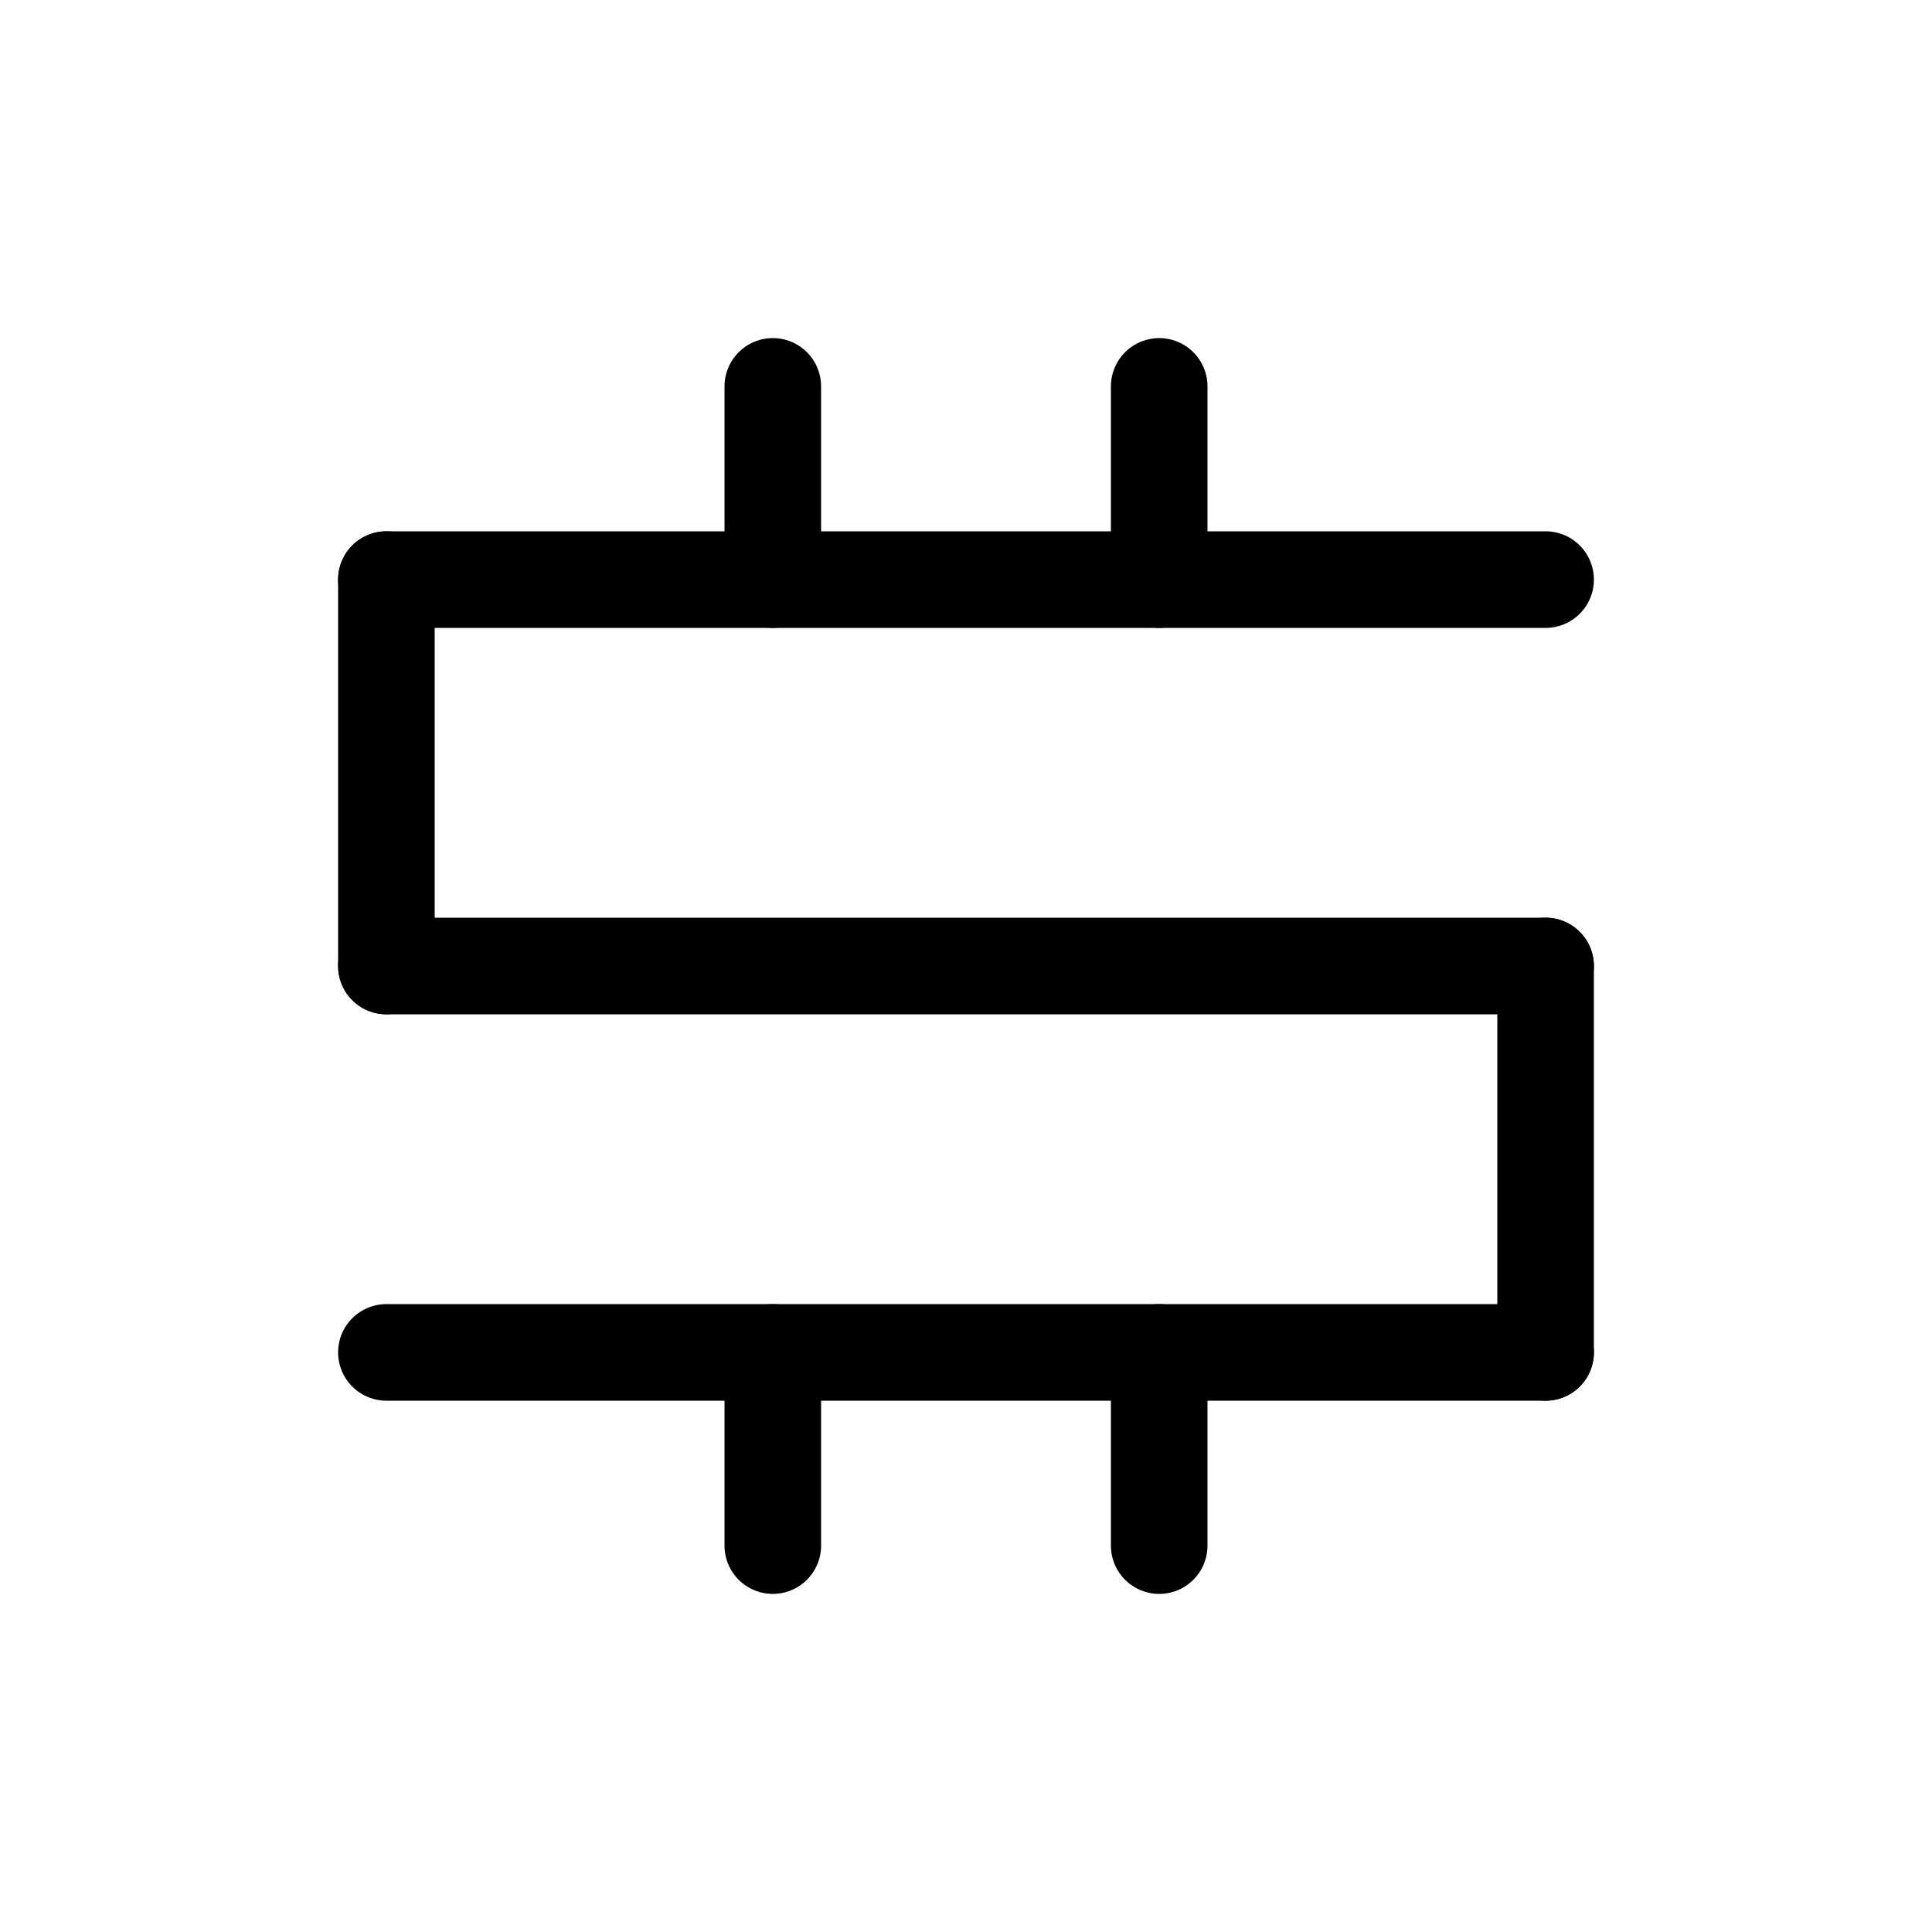 <svg id="Set_4" data-name="Set 4" xmlns="http://www.w3.org/2000/svg" viewBox="0 0 10 10"><defs><style>.cls-1{fill:none;stroke:#000;stroke-linecap:round;stroke-linejoin:round;stroke-width:0.5px;}</style></defs><title>Set_4</title><line class="cls-1" x1="8" y1="3" x2="2" y2="3"/><line class="cls-1" x1="2" y1="7" x2="8" y2="7"/><line class="cls-1" x1="8" y1="7" x2="8" y2="5"/><line class="cls-1" x1="2" y1="3" x2="2" y2="5"/><line class="cls-1" x1="2" y1="5" x2="8" y2="5"/><line class="cls-1" x1="4" y1="2" x2="4" y2="3"/><line class="cls-1" x1="6" y1="2" x2="6" y2="3"/><line class="cls-1" x1="4" y1="7" x2="4" y2="8"/><line class="cls-1" x1="6" y1="7" x2="6" y2="8"/></svg>